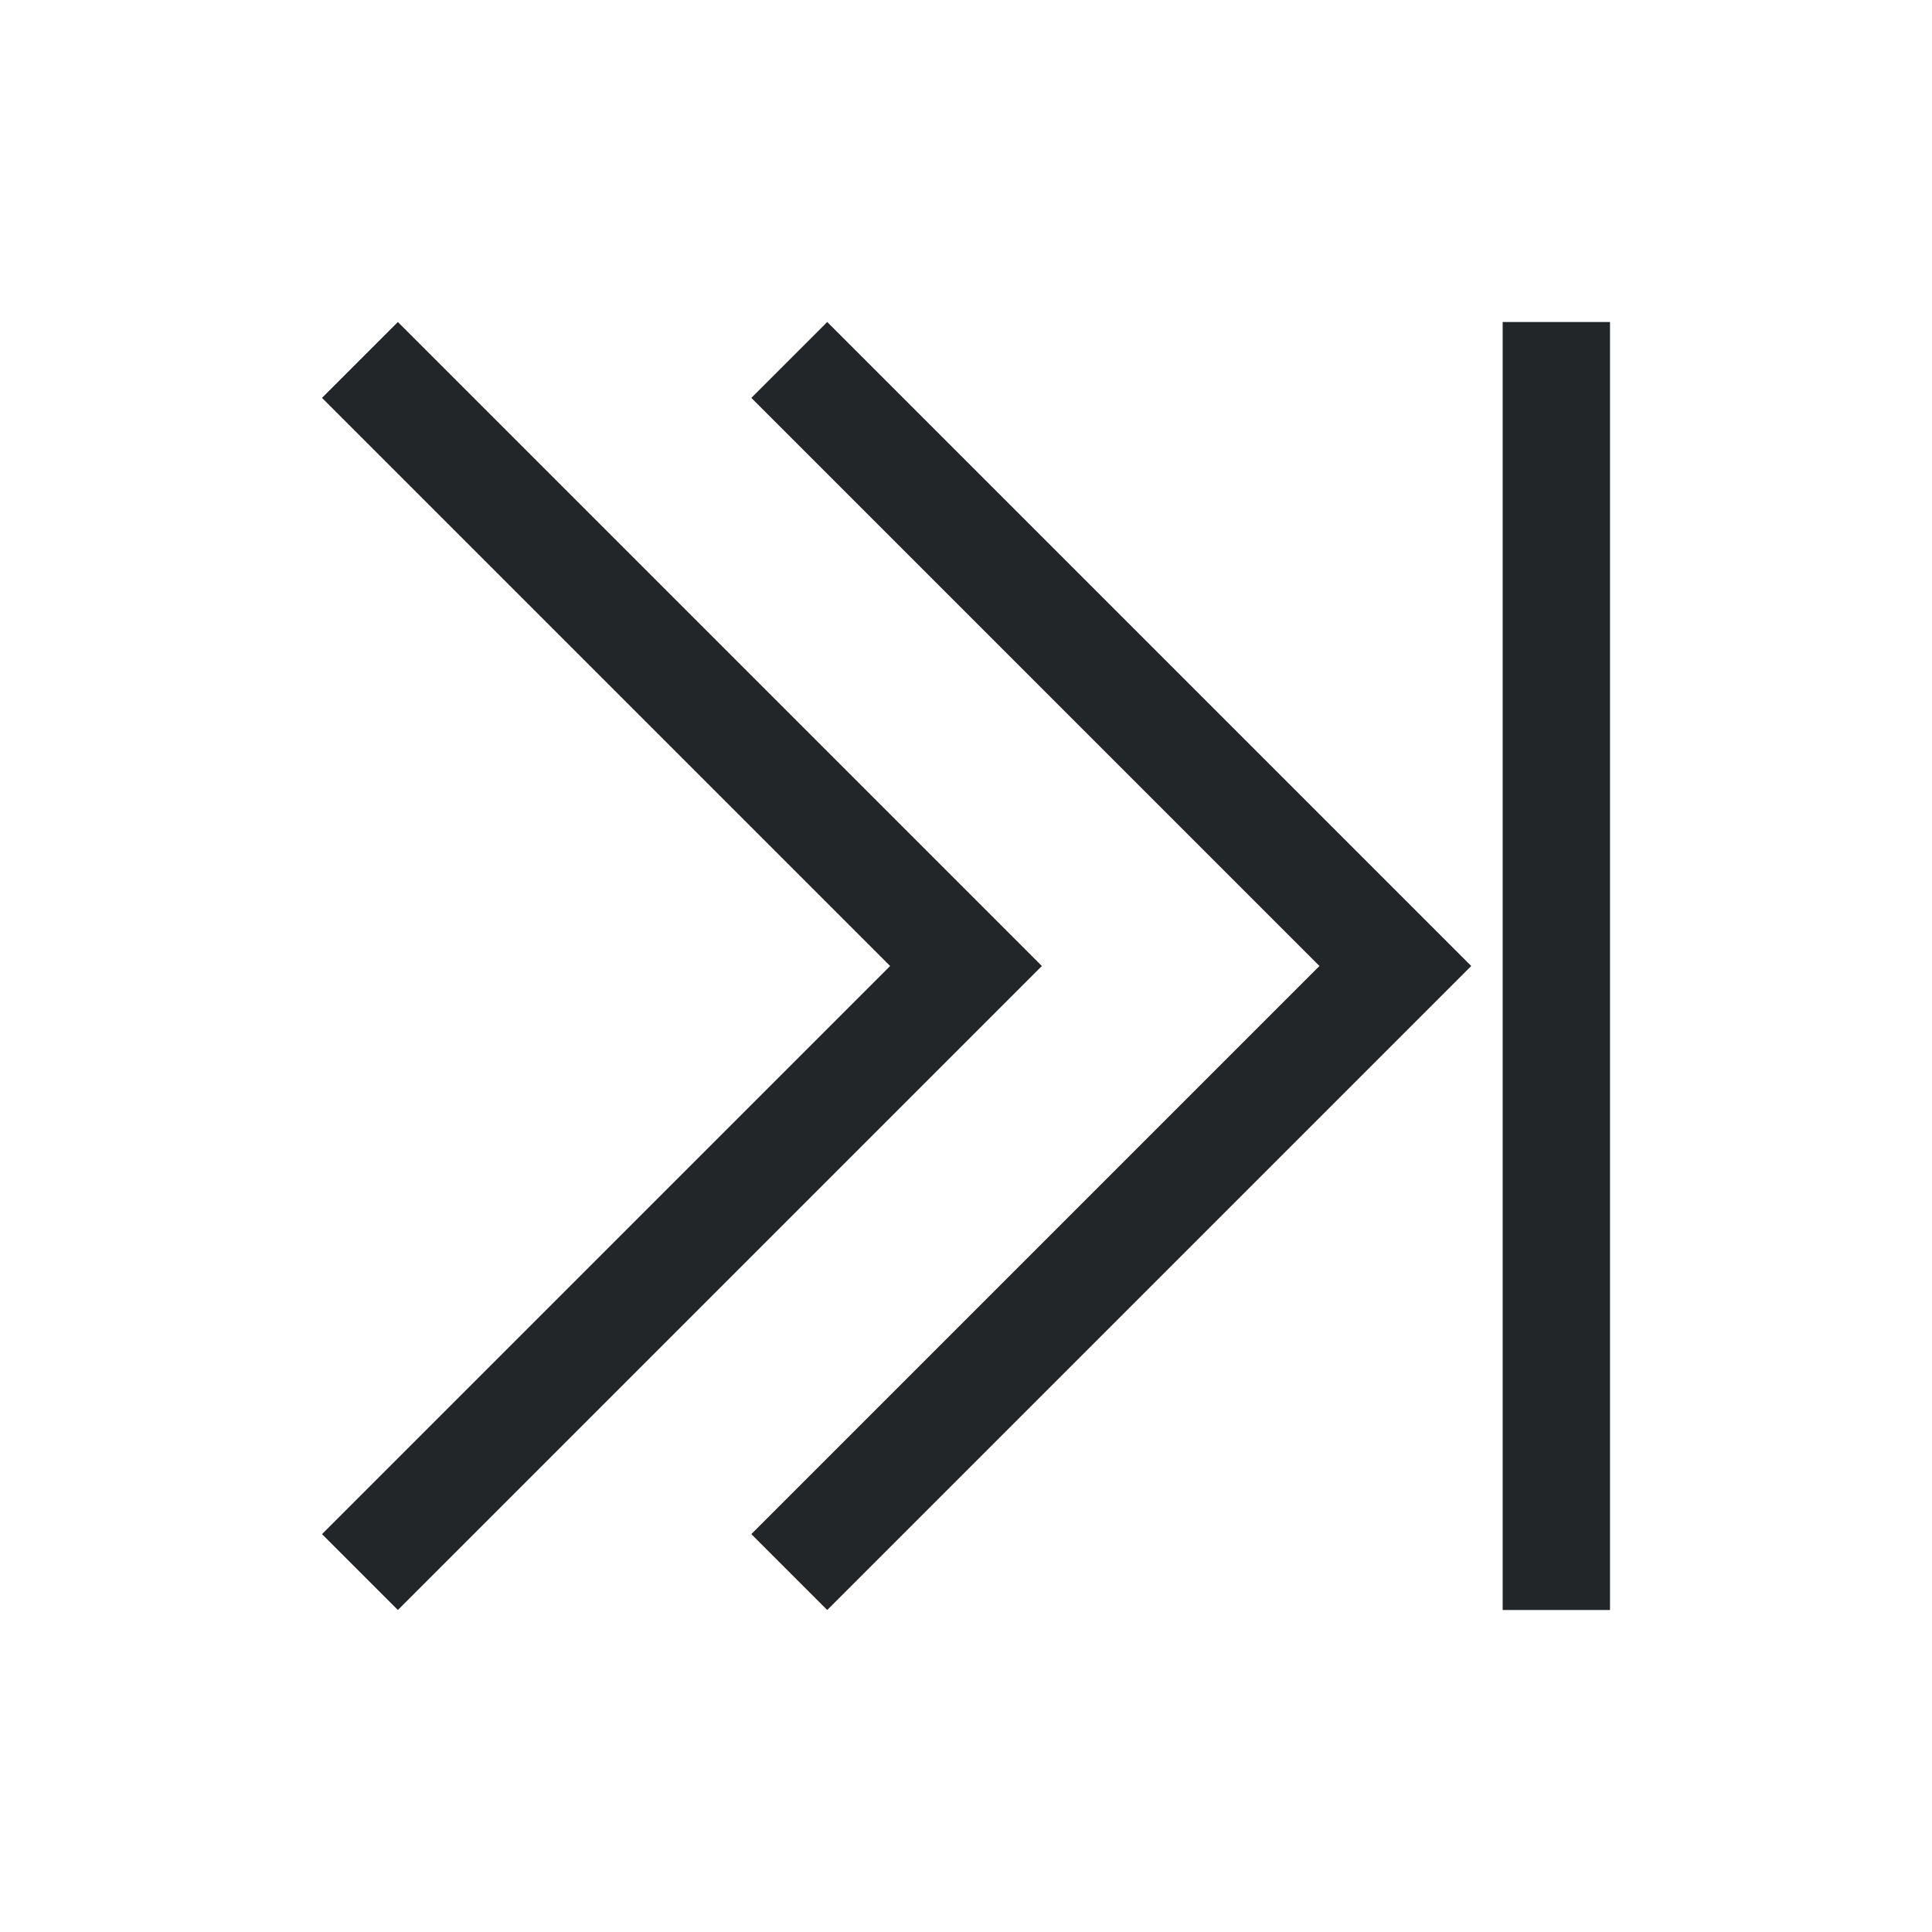 <svg width="18" height="18" version="1.1" viewBox="0 0 18 18" xmlns="http://www.w3.org/2000/svg">
<style id="current-color-scheme" type="text/css">.ColorScheme-Text {
            color:#232629;
        }</style>
<g class="ColorScheme-Text" transform="translate(1,1)" color="#232629" fill="currentColor">
<path d="m 8.707,8 -6,6 L 2,13.293 7.293,8 2,2.707 2.707,2 Z"/>
<path d="m 12.707,8 -6,6 L 6,13.293 11.293,8 6,2.707 6.707,2 Z"/>
<path d="m13 2h1v12h-1z"/>
</g>
</svg>

